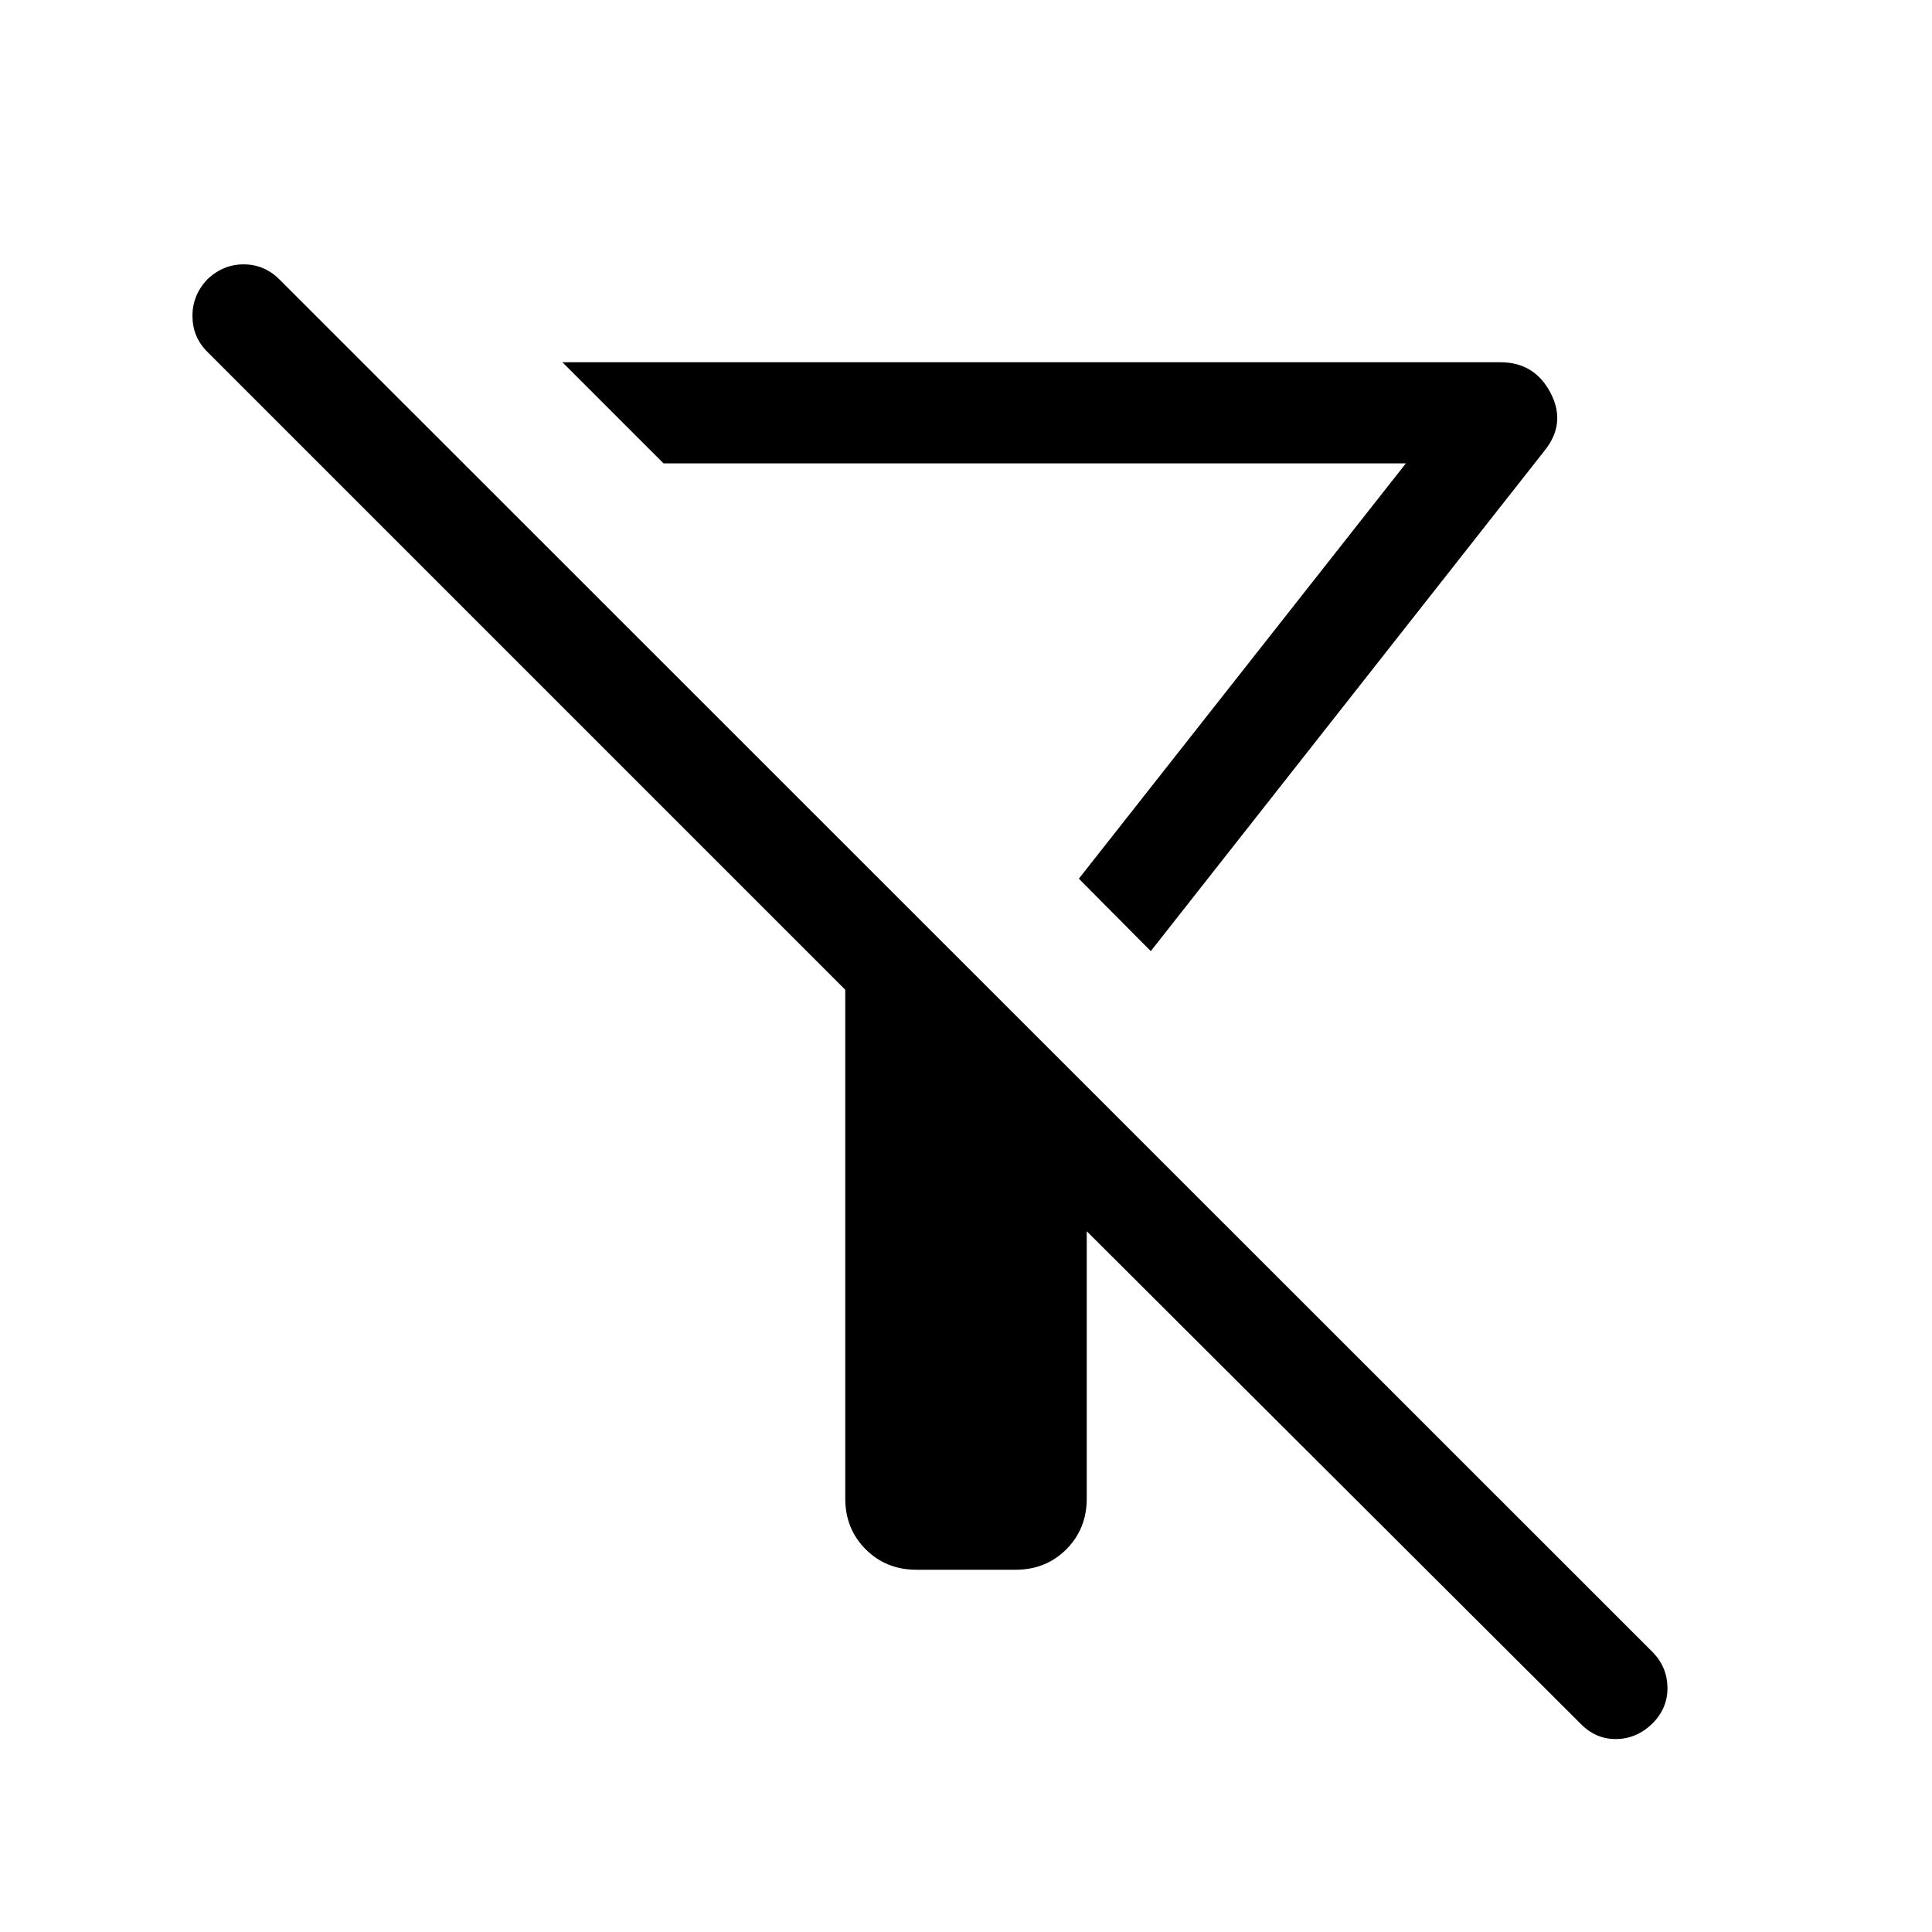 <svg xmlns="http://www.w3.org/2000/svg" height="40" viewBox="0 -960 960 960" width="40"><path d="m571.819-487.386-35.742-35.999 162.487-206.359H329.718l-50.255-50.255h466.1q16.948 0 24.909 15.256 7.962 15.256-3.166 28.897l-195.487 248.46Zm-31.82 139.177v132.823q0 15.077-10.154 25.231-10.154 10.154-25.231 10.154h-49.228q-15.077 0-25.231-10.154-10.154-10.154-10.154-25.231v-252.82L102.925-785.283q-7.231-7.23-7.295-17.602-.064-10.371 7.295-18.192 7.82-7.563 18.127-7.563 10.308 0 17.871 7.563l682.359 682.102q7.179 7.436 7.269 17.628.089 10.192-7.474 17.756-7.821 7.615-18.026 7.717-10.204.103-17.768-7.717L539.999-348.209Zm-3.922-175.176Z"/></svg>